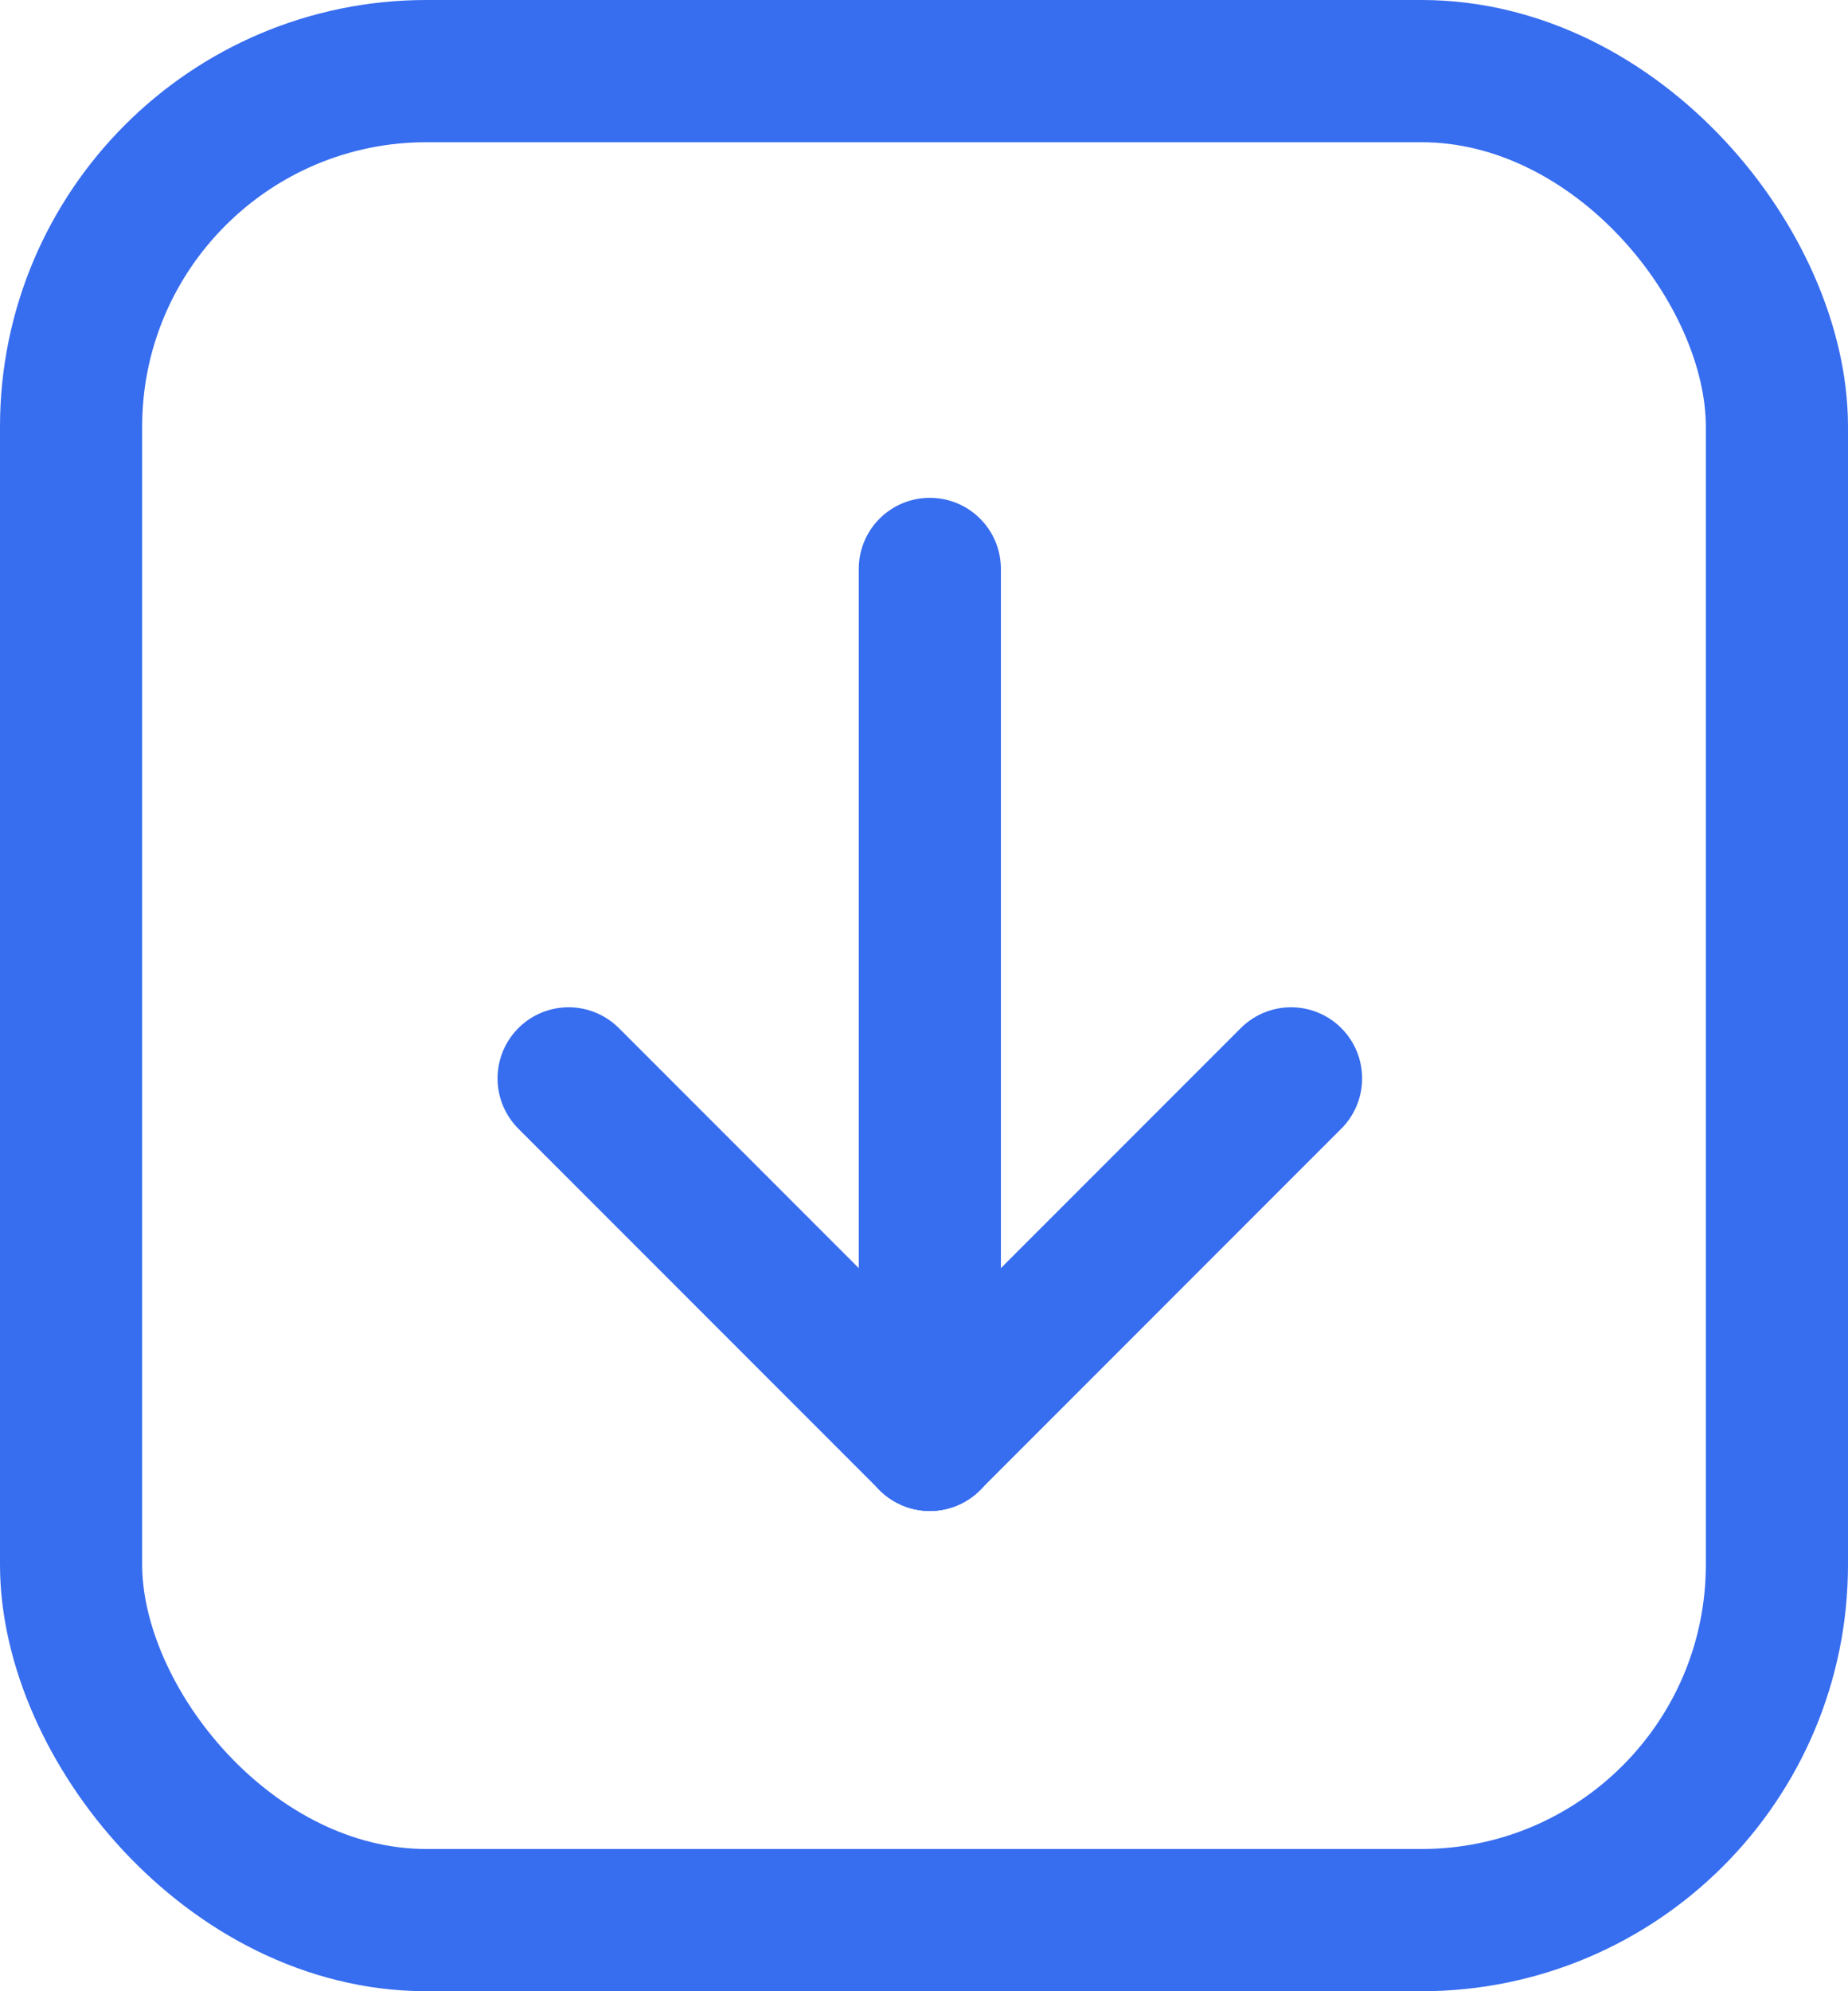 <svg xmlns="http://www.w3.org/2000/svg" width="13" height="14" viewBox="0 0 13 14">
  <defs>
    <style>
      .cls-1, .cls-2, .cls-4 {
        fill: none;
      }

      .cls-1, .cls-2 {
        stroke: #376def;
      }

      .cls-1 {
        stroke-linecap: round;
      }

      .cls-3 {
        stroke: none;
      }
    </style>
  </defs>
  <g id="组_4788" data-name="组 4788" transform="translate(-888 -578)">
    <g id="组_4787" data-name="组 4787" transform="translate(892 580.5)">
      <line id="直线_570" data-name="直线 570" class="cls-1" y1="6.123" transform="translate(2.541 1.5)"/>
      <line id="直线_571" data-name="直线 571" class="cls-1" x2="2.541" y2="2.541" transform="translate(0 5.082)"/>
      <line id="直线_572" data-name="直线 572" class="cls-1" x1="2.541" y2="2.541" transform="translate(2.541 5.082)"/>
    </g>
    <g id="矩形_1916" data-name="矩形 1916" class="cls-2" transform="translate(888 578)">
      <rect class="cls-3" width="13" height="14" rx="3"/>
      <rect class="cls-4" x="0.5" y="0.5" width="12" height="13" rx="2.5"/>
    </g>
  </g>
</svg>
